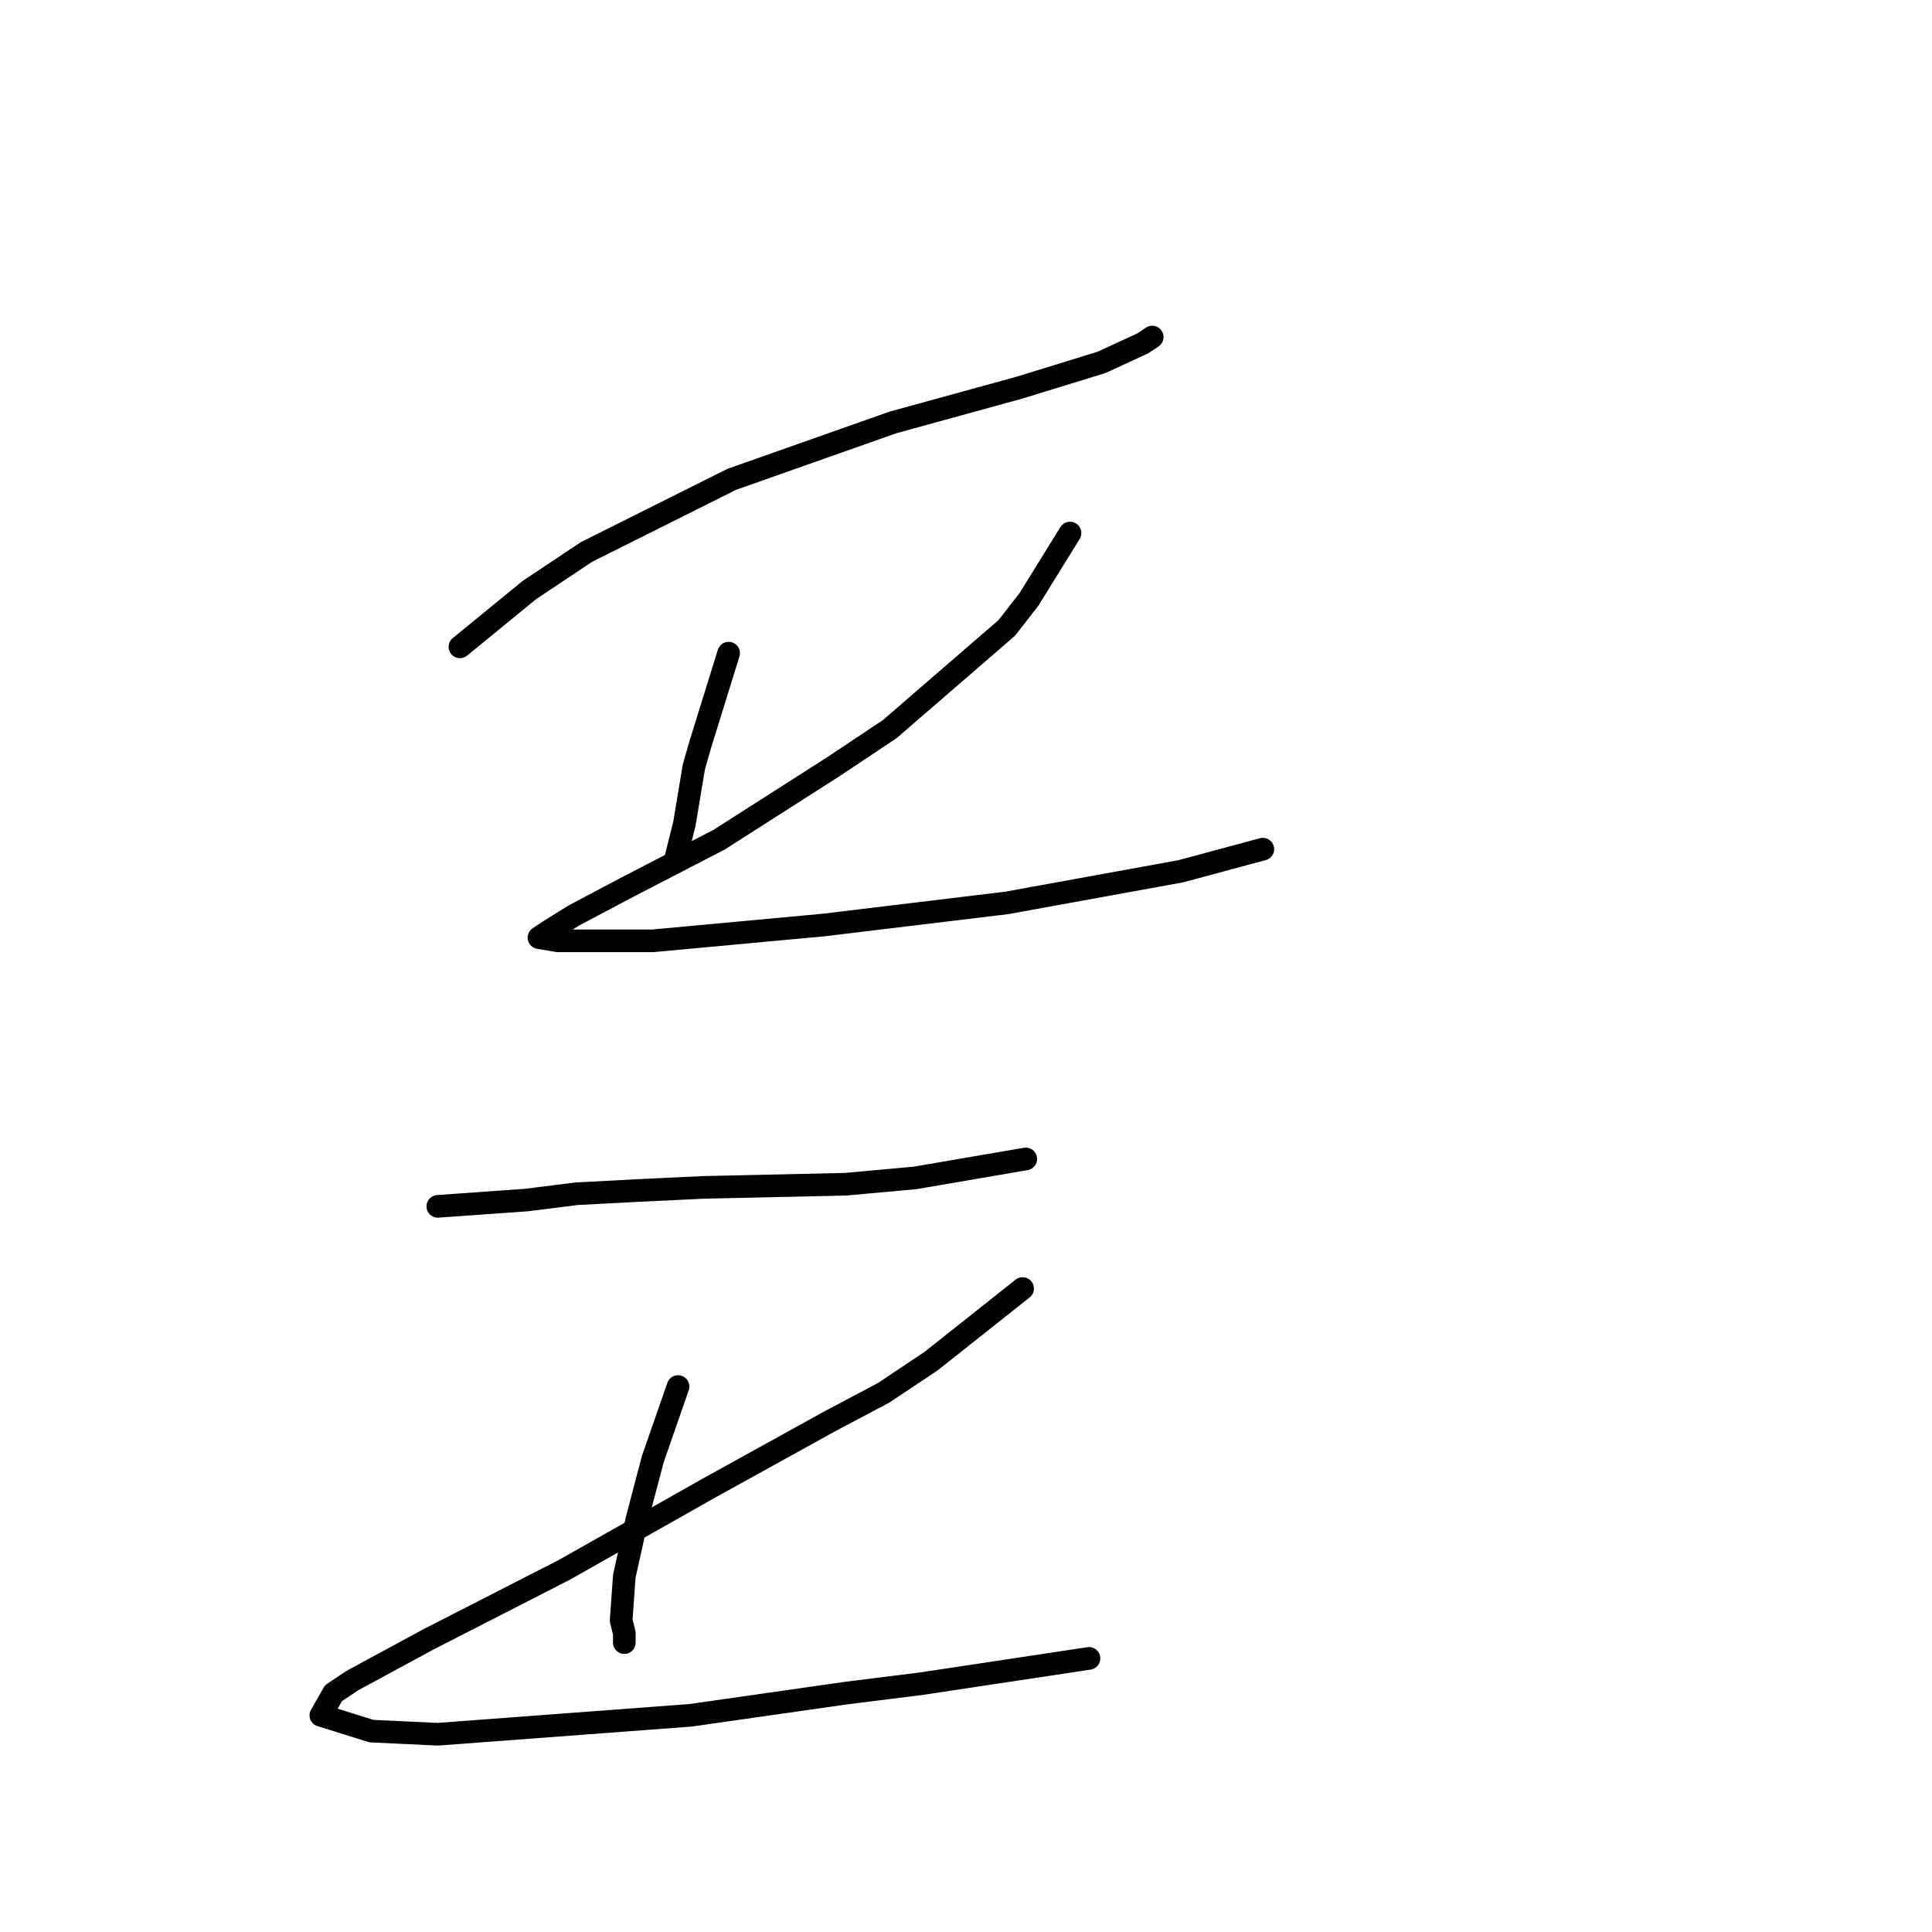 <?xml version="1.0" standalone="no"?>
    <svg width="256" height="256" xmlns="http://www.w3.org/2000/svg" version="1.1">
    <polyline stroke="black" stroke-width="3" stroke-linecap="round" fill="transparent" stroke-linejoin="round" points="60.944 85.711 70.159 78.172 77.698 73.146 96.966 63.512 118.327 55.973 135.081 51.365 145.972 48.014 151.417 45.501 152.673 44.664 152.673 44.664 " />
        <polyline stroke="black" stroke-width="3" stroke-linecap="round" fill="transparent" stroke-linejoin="round" points="96.547 86.549 92.777 98.696 91.939 101.628 90.683 109.167 89.845 112.518 89.426 114.194 89.426 114.194 " />
        <polyline stroke="black" stroke-width="3" stroke-linecap="round" fill="transparent" stroke-linejoin="round" points="141.783 70.633 136.338 79.429 133.406 83.198 117.908 96.602 110.369 101.628 95.29 111.262 83.143 117.545 76.023 121.314 72.672 123.409 71.415 124.246 73.928 124.665 86.494 124.665 109.112 122.571 133.406 119.639 156.443 115.45 167.333 112.518 167.333 112.518 " />
        <polyline stroke="black" stroke-width="3" stroke-linecap="round" fill="transparent" stroke-linejoin="round" points="58.012 159.849 69.74 159.011 76.442 158.174 84.4 157.755 93.196 157.336 112.044 156.917 121.259 156.079 135.919 153.566 135.919 153.566 " />
        <polyline stroke="black" stroke-width="3" stroke-linecap="round" fill="transparent" stroke-linejoin="round" points="89.845 183.724 86.494 193.358 84.4 201.316 82.724 208.855 82.306 214.719 82.724 216.395 82.724 217.651 82.724 217.651 " />
        <polyline stroke="black" stroke-width="3" stroke-linecap="round" fill="transparent" stroke-linejoin="round" points="135.5 170.739 123.353 180.373 117.071 184.562 109.95 188.331 94.034 197.127 74.766 208.018 56.755 217.232 46.703 222.677 44.19 224.353 42.514 227.285 49.216 229.379 58.012 229.798 91.52 227.285 112.044 224.353 122.097 223.096 144.296 219.746 144.296 219.746 " />
        </svg>